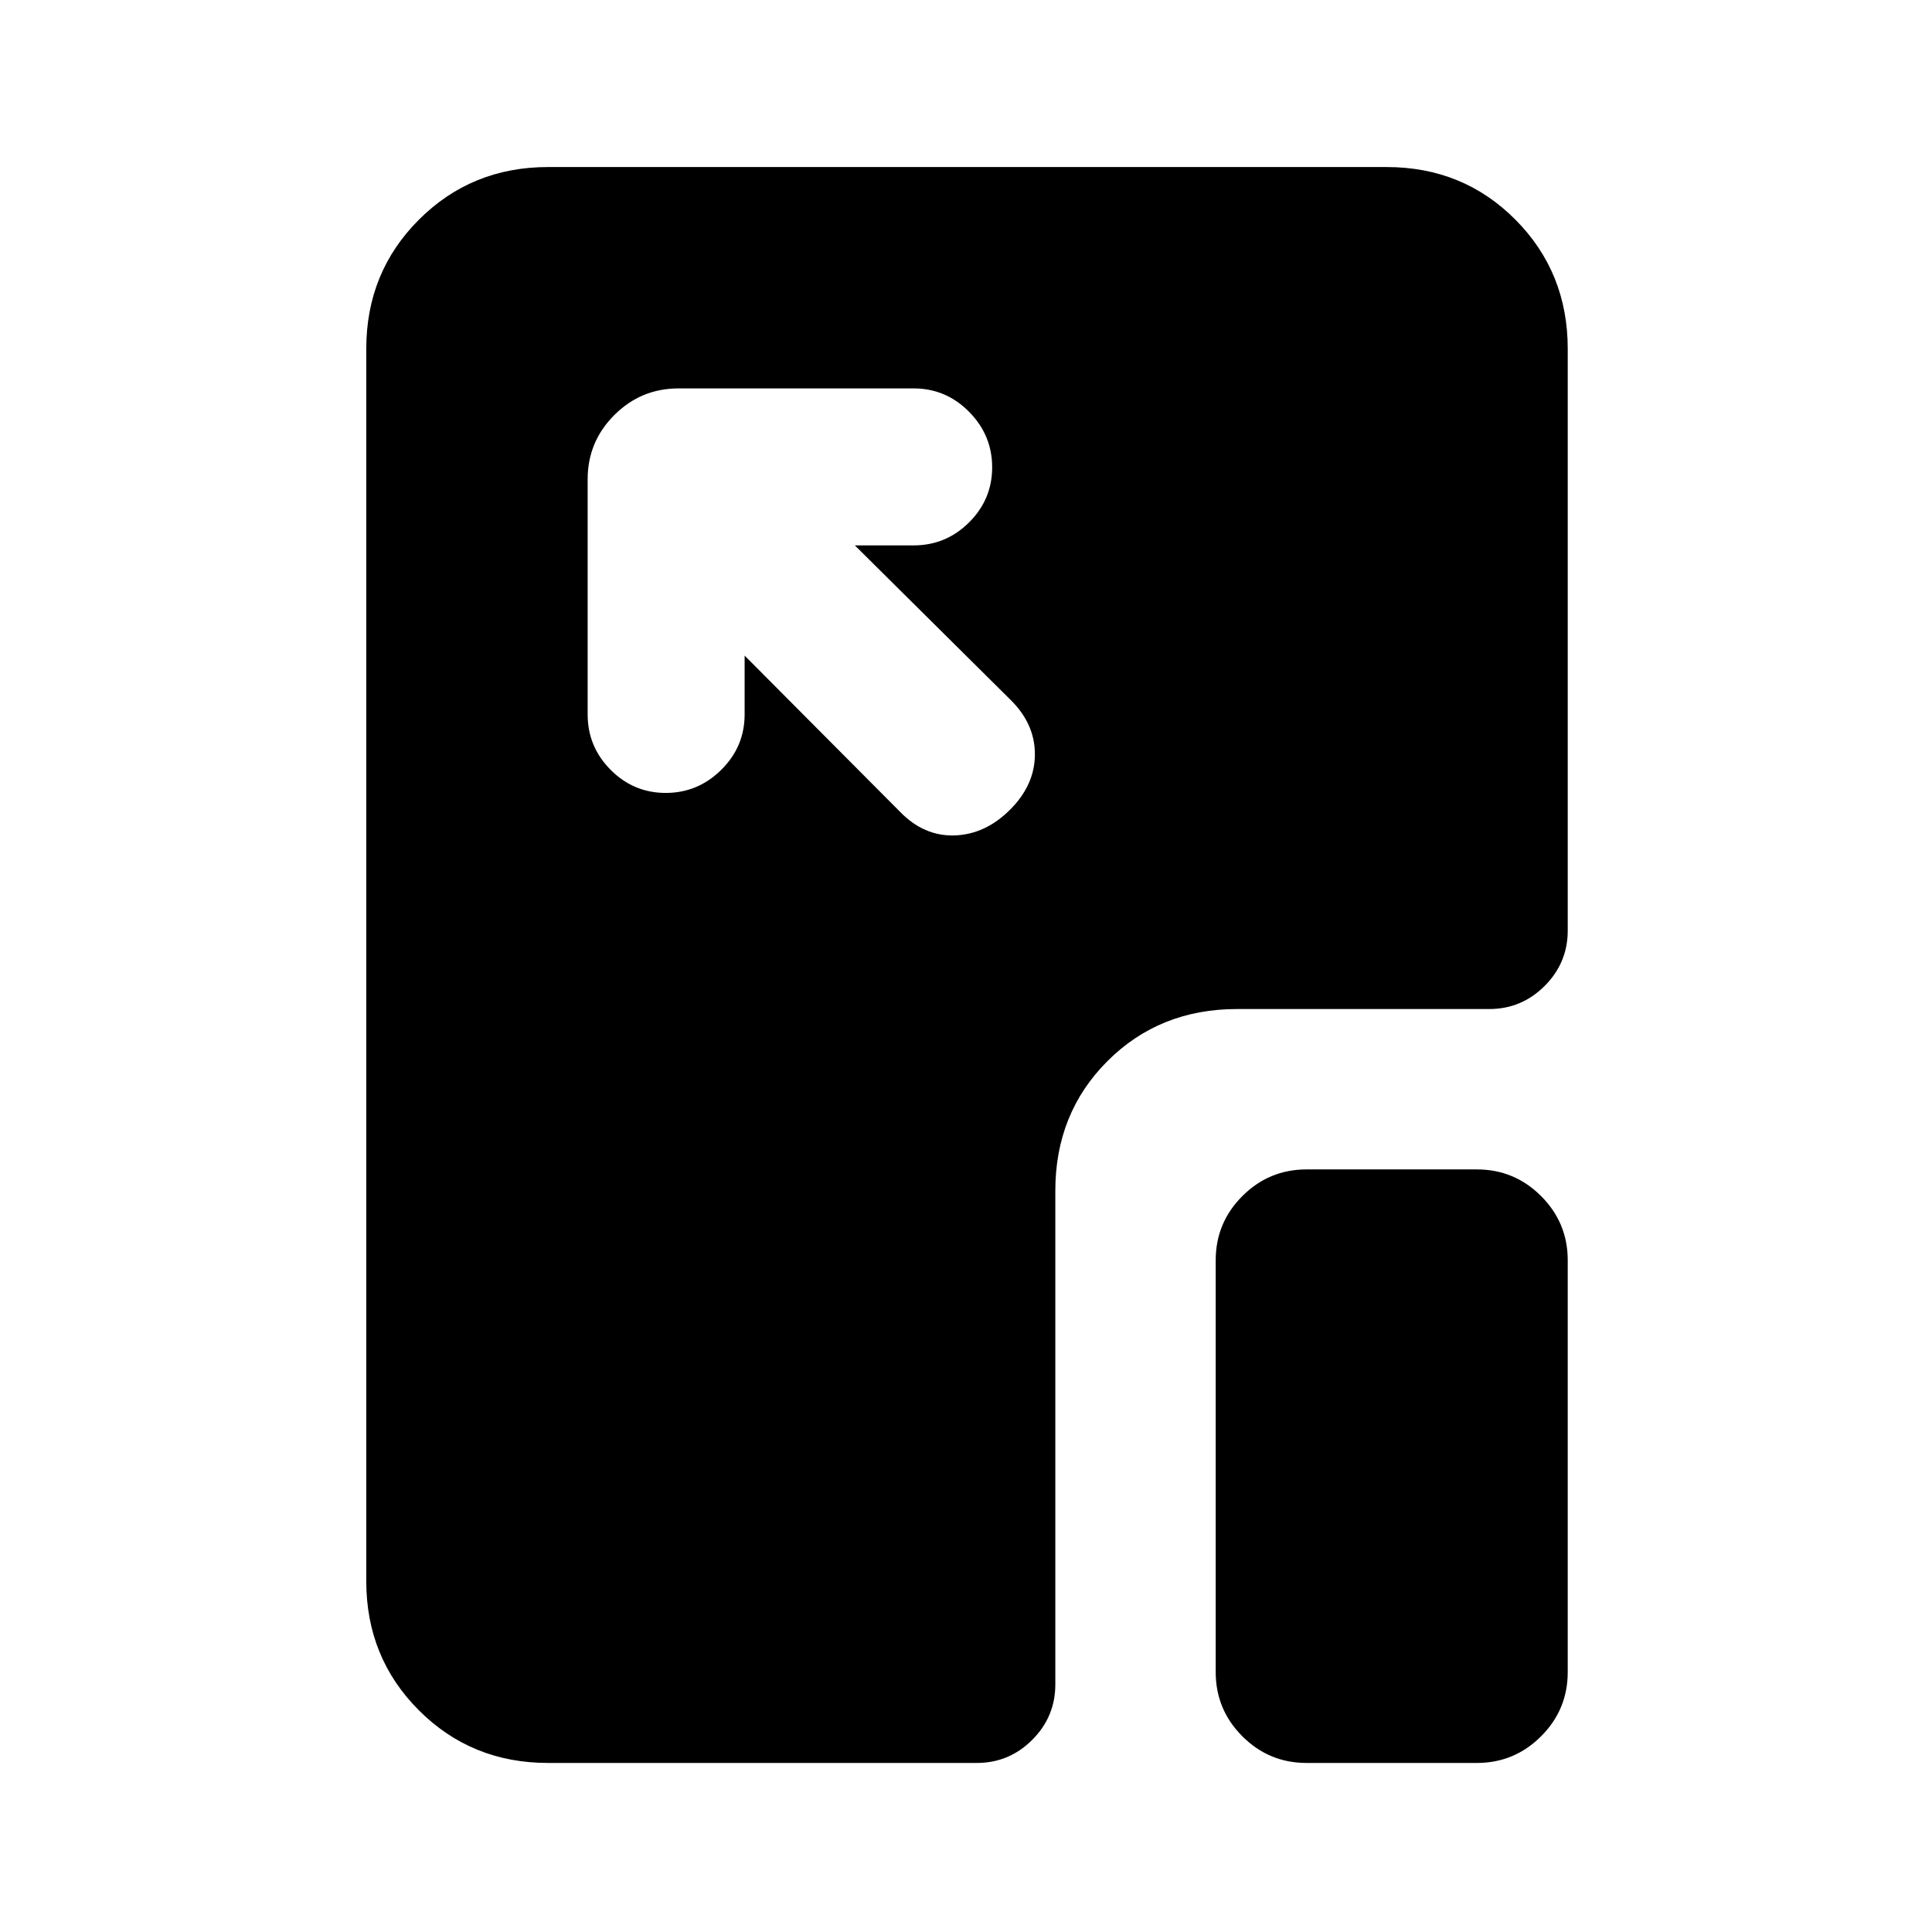 <svg xmlns="http://www.w3.org/2000/svg" height="20" viewBox="0 96 960 960" width="20"><path d="M337.154 289q-18.666 0-31.91 13.244T292 334.154v116.845q0 16.05 11.418 27.525 11.418 11.475 27.384 11.475 15.966 0 27.581-11.475 11.616-11.475 11.616-27.525v-29.232l77.156 77.54q11.923 12.308 27.191 11.808 15.269-.5 27.577-12.808Q514.23 486 514.23 470.757q0-15.244-12.307-27.218l-77.156-76.54h29.232q16.05 0 27.525-11.419 11.475-11.418 11.475-27.384 0-15.966-11.475-27.581T453.999 289H337.154Zm312.077 682.999q-18.666 0-31.91-13.245-13.244-13.244-13.244-31.909V722.231q0-18.666 13.244-31.91t31.91-13.244h84.614q18.665 0 31.909 13.244 13.245 13.244 13.245 31.91v204.614q0 18.665-13.245 31.909-13.244 13.245-31.909 13.245h-84.614Zm-376.922 0q-38.008 0-64.158-26.15t-26.15-64.158V269.309q0-38.008 26.162-64.158t64.186-26.15h416.626q38.024 0 64.024 26.15t26 64.158v289.076q0 16.05-11.475 27.524-11.475 11.475-27.525 11.475H614.691q-38.526 0-64.417 25.89-25.89 25.891-25.89 64.417v245.308q0 16.05-11.475 27.525-11.474 11.475-27.524 11.475H272.309Z"/></svg>